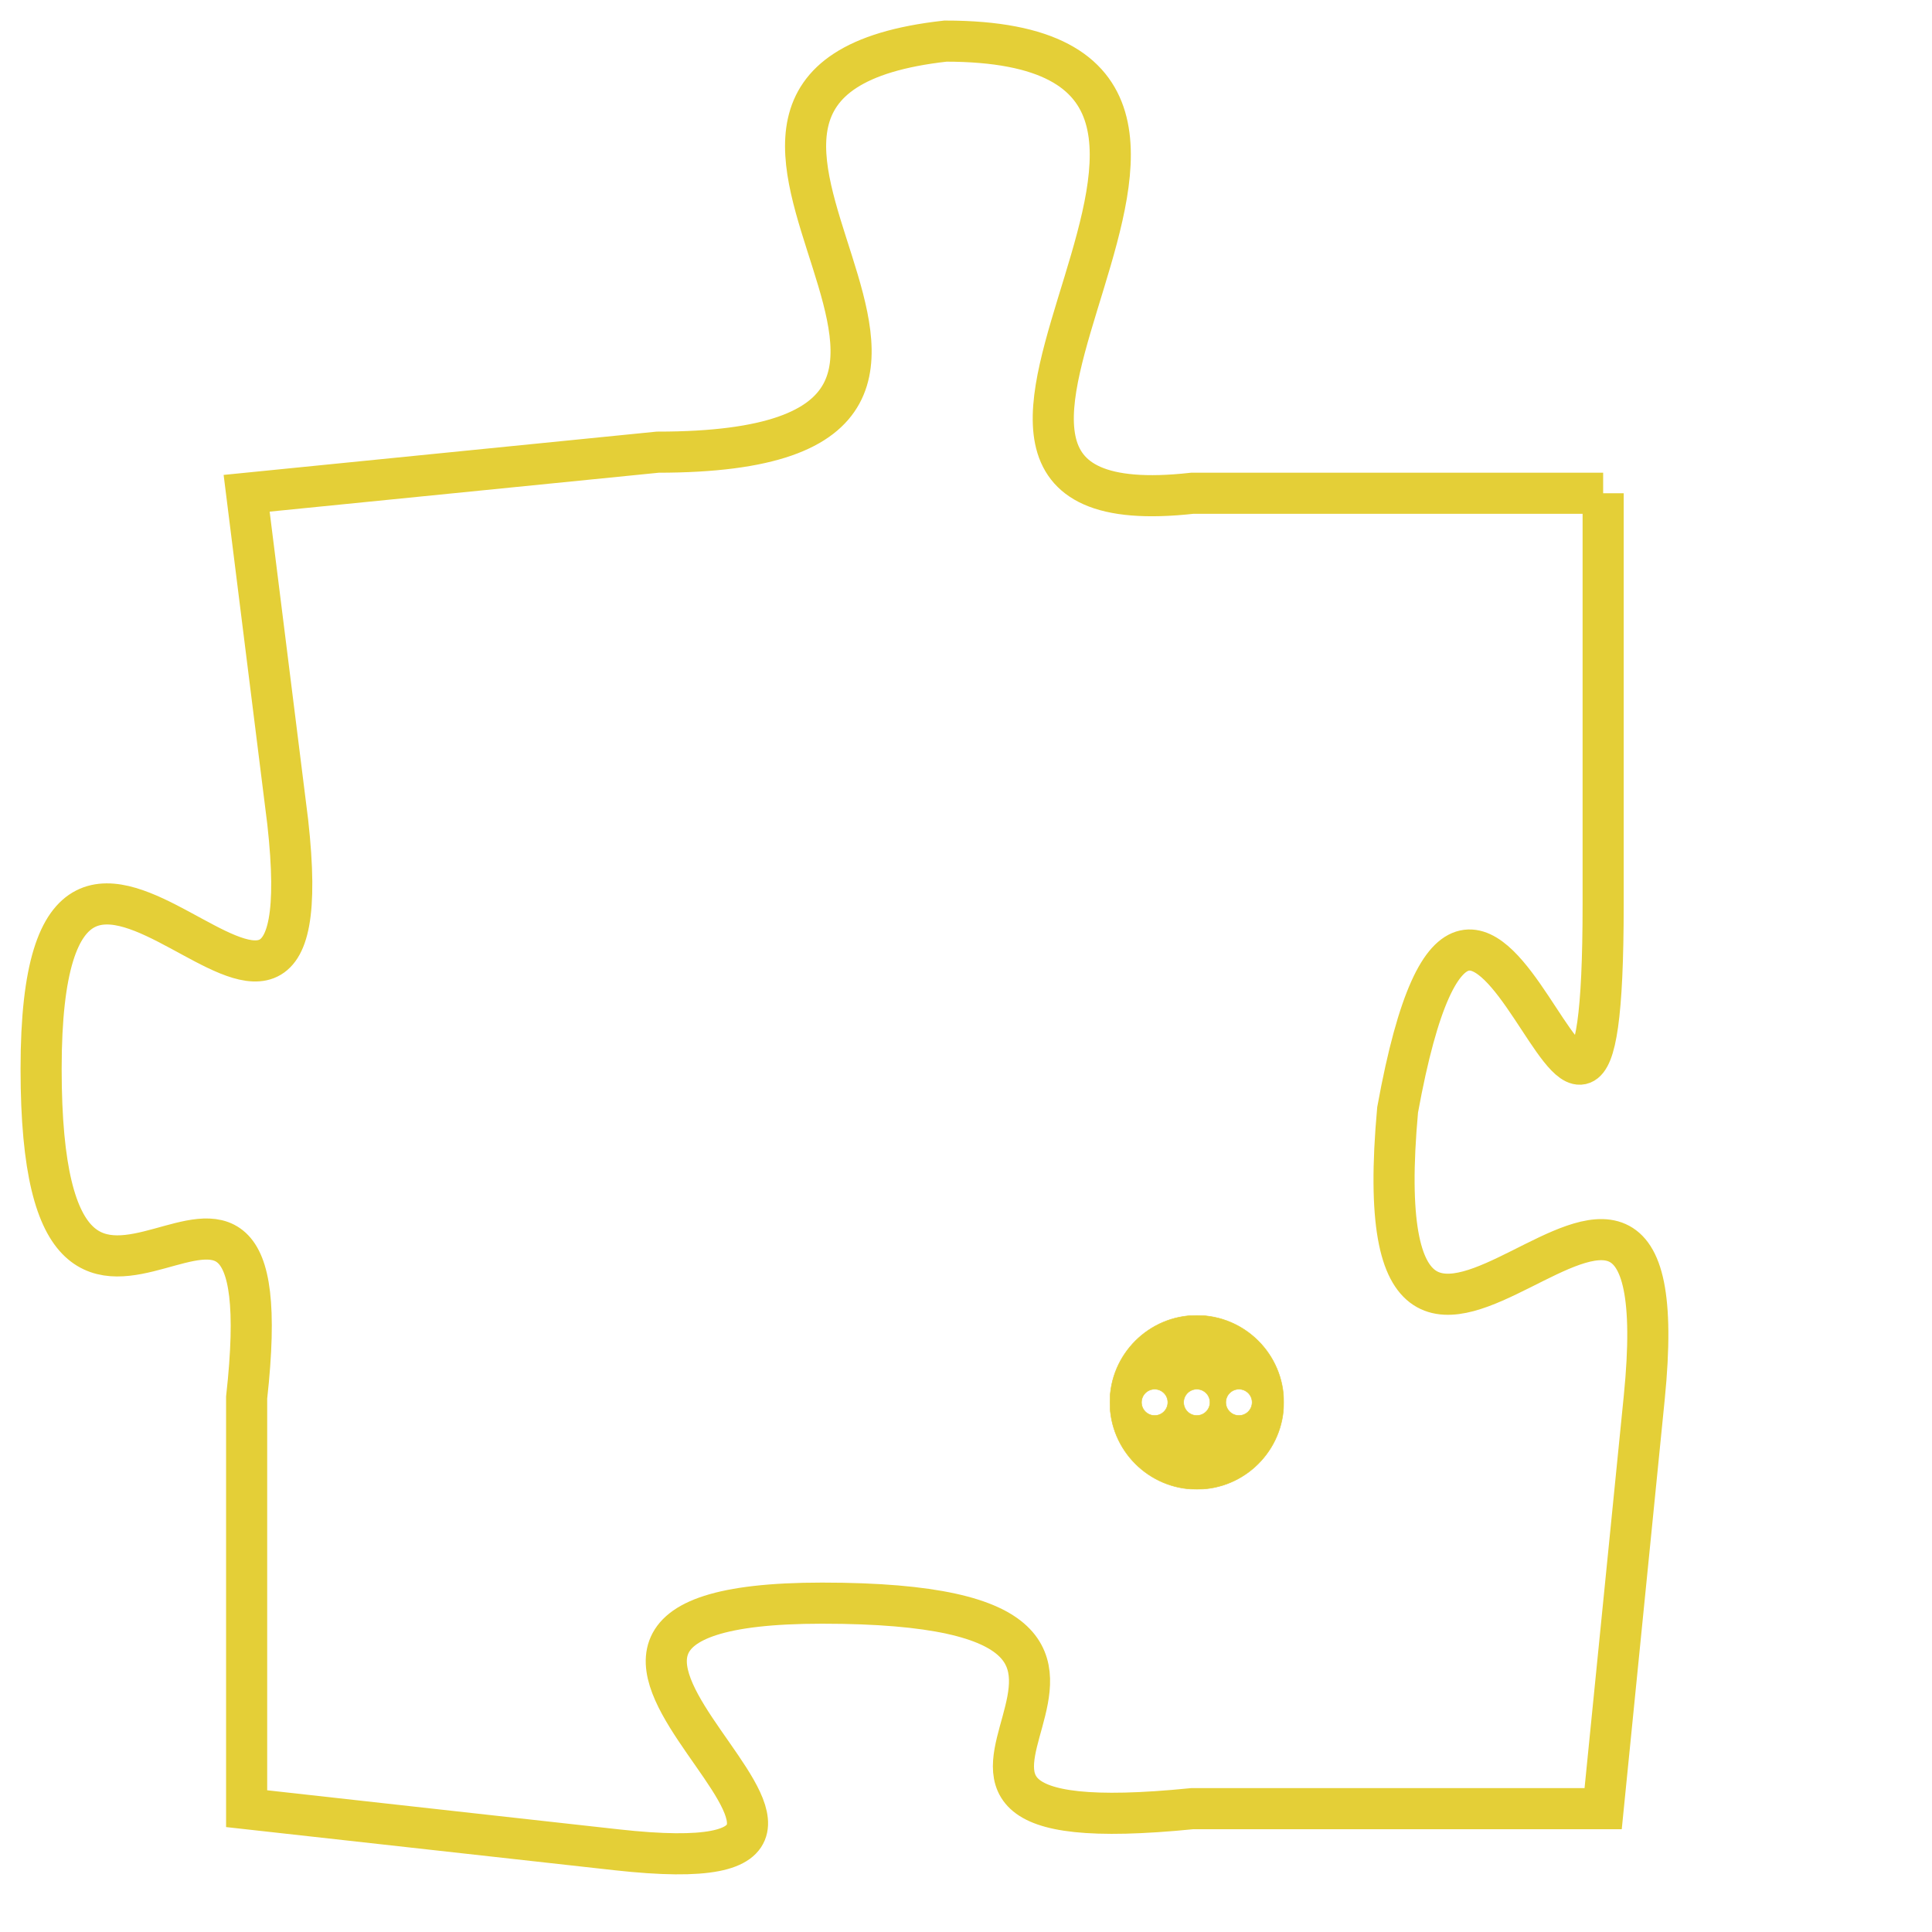 <svg version="1.1" xmlns="http://www.w3.org/2000/svg" xmlns:xlink="http://www.w3.org/1999/xlink" fill="transparent" x="0" y="0" width="350" height="350" preserveAspectRatio="xMinYMin slice"><style type="text/css">.links{fill:transparent;stroke: #E4CF37;}.links:hover{fill:#63D272; opacity:0.4;}</style><defs><g id="allt"><path id="t1343" d="M1452,320 L1442,320 C1433,321 1446,309 1436,309 C1427,310 1440,319 1429,319 L1419,320 1419,320 L1420,328 C1421,337 1414,324 1414,334 C1414,344 1420,333 1419,342 L1419,352 1419,352 L1428,353 C1437,354 1423,347 1433,347 C1444,347 1432,353 1442,352 L1452,352 1452,352 L1453,342 C1454,332 1446,346 1447,335 C1449,324 1452,341 1452,330 L1452,320"/></g><clipPath id="c" clipRule="evenodd" fill="transparent"><use href="#t1343"/></clipPath></defs><svg viewBox="1413 308 42 47" preserveAspectRatio="xMinYMin meet"><svg width="4380" height="2430"><g><image crossorigin="anonymous" x="0" y="0" href="https://nftpuzzle.license-token.com/assets/completepuzzle.svg" width="100%" height="100%" /><g class="links"><use href="#t1343"/></g></g></svg><svg x="1440" y="340" height="9%" width="9%" viewBox="0 0 330 330"><g><a xlink:href="https://nftpuzzle.license-token.com/" class="links"><title>See the most innovative NFT based token software licensing project</title><path fill="#E4CF37" id="more" d="M165,0C74.019,0,0,74.019,0,165s74.019,165,165,165s165-74.019,165-165S255.981,0,165,0z M85,190 c-13.785,0-25-11.215-25-25s11.215-25,25-25s25,11.215,25,25S98.785,190,85,190z M165,190c-13.785,0-25-11.215-25-25 s11.215-25,25-25s25,11.215,25,25S178.785,190,165,190z M245,190c-13.785,0-25-11.215-25-25s11.215-25,25-25 c13.785,0,25,11.215,25,25S258.785,190,245,190z"></path></a></g></svg></svg></svg>